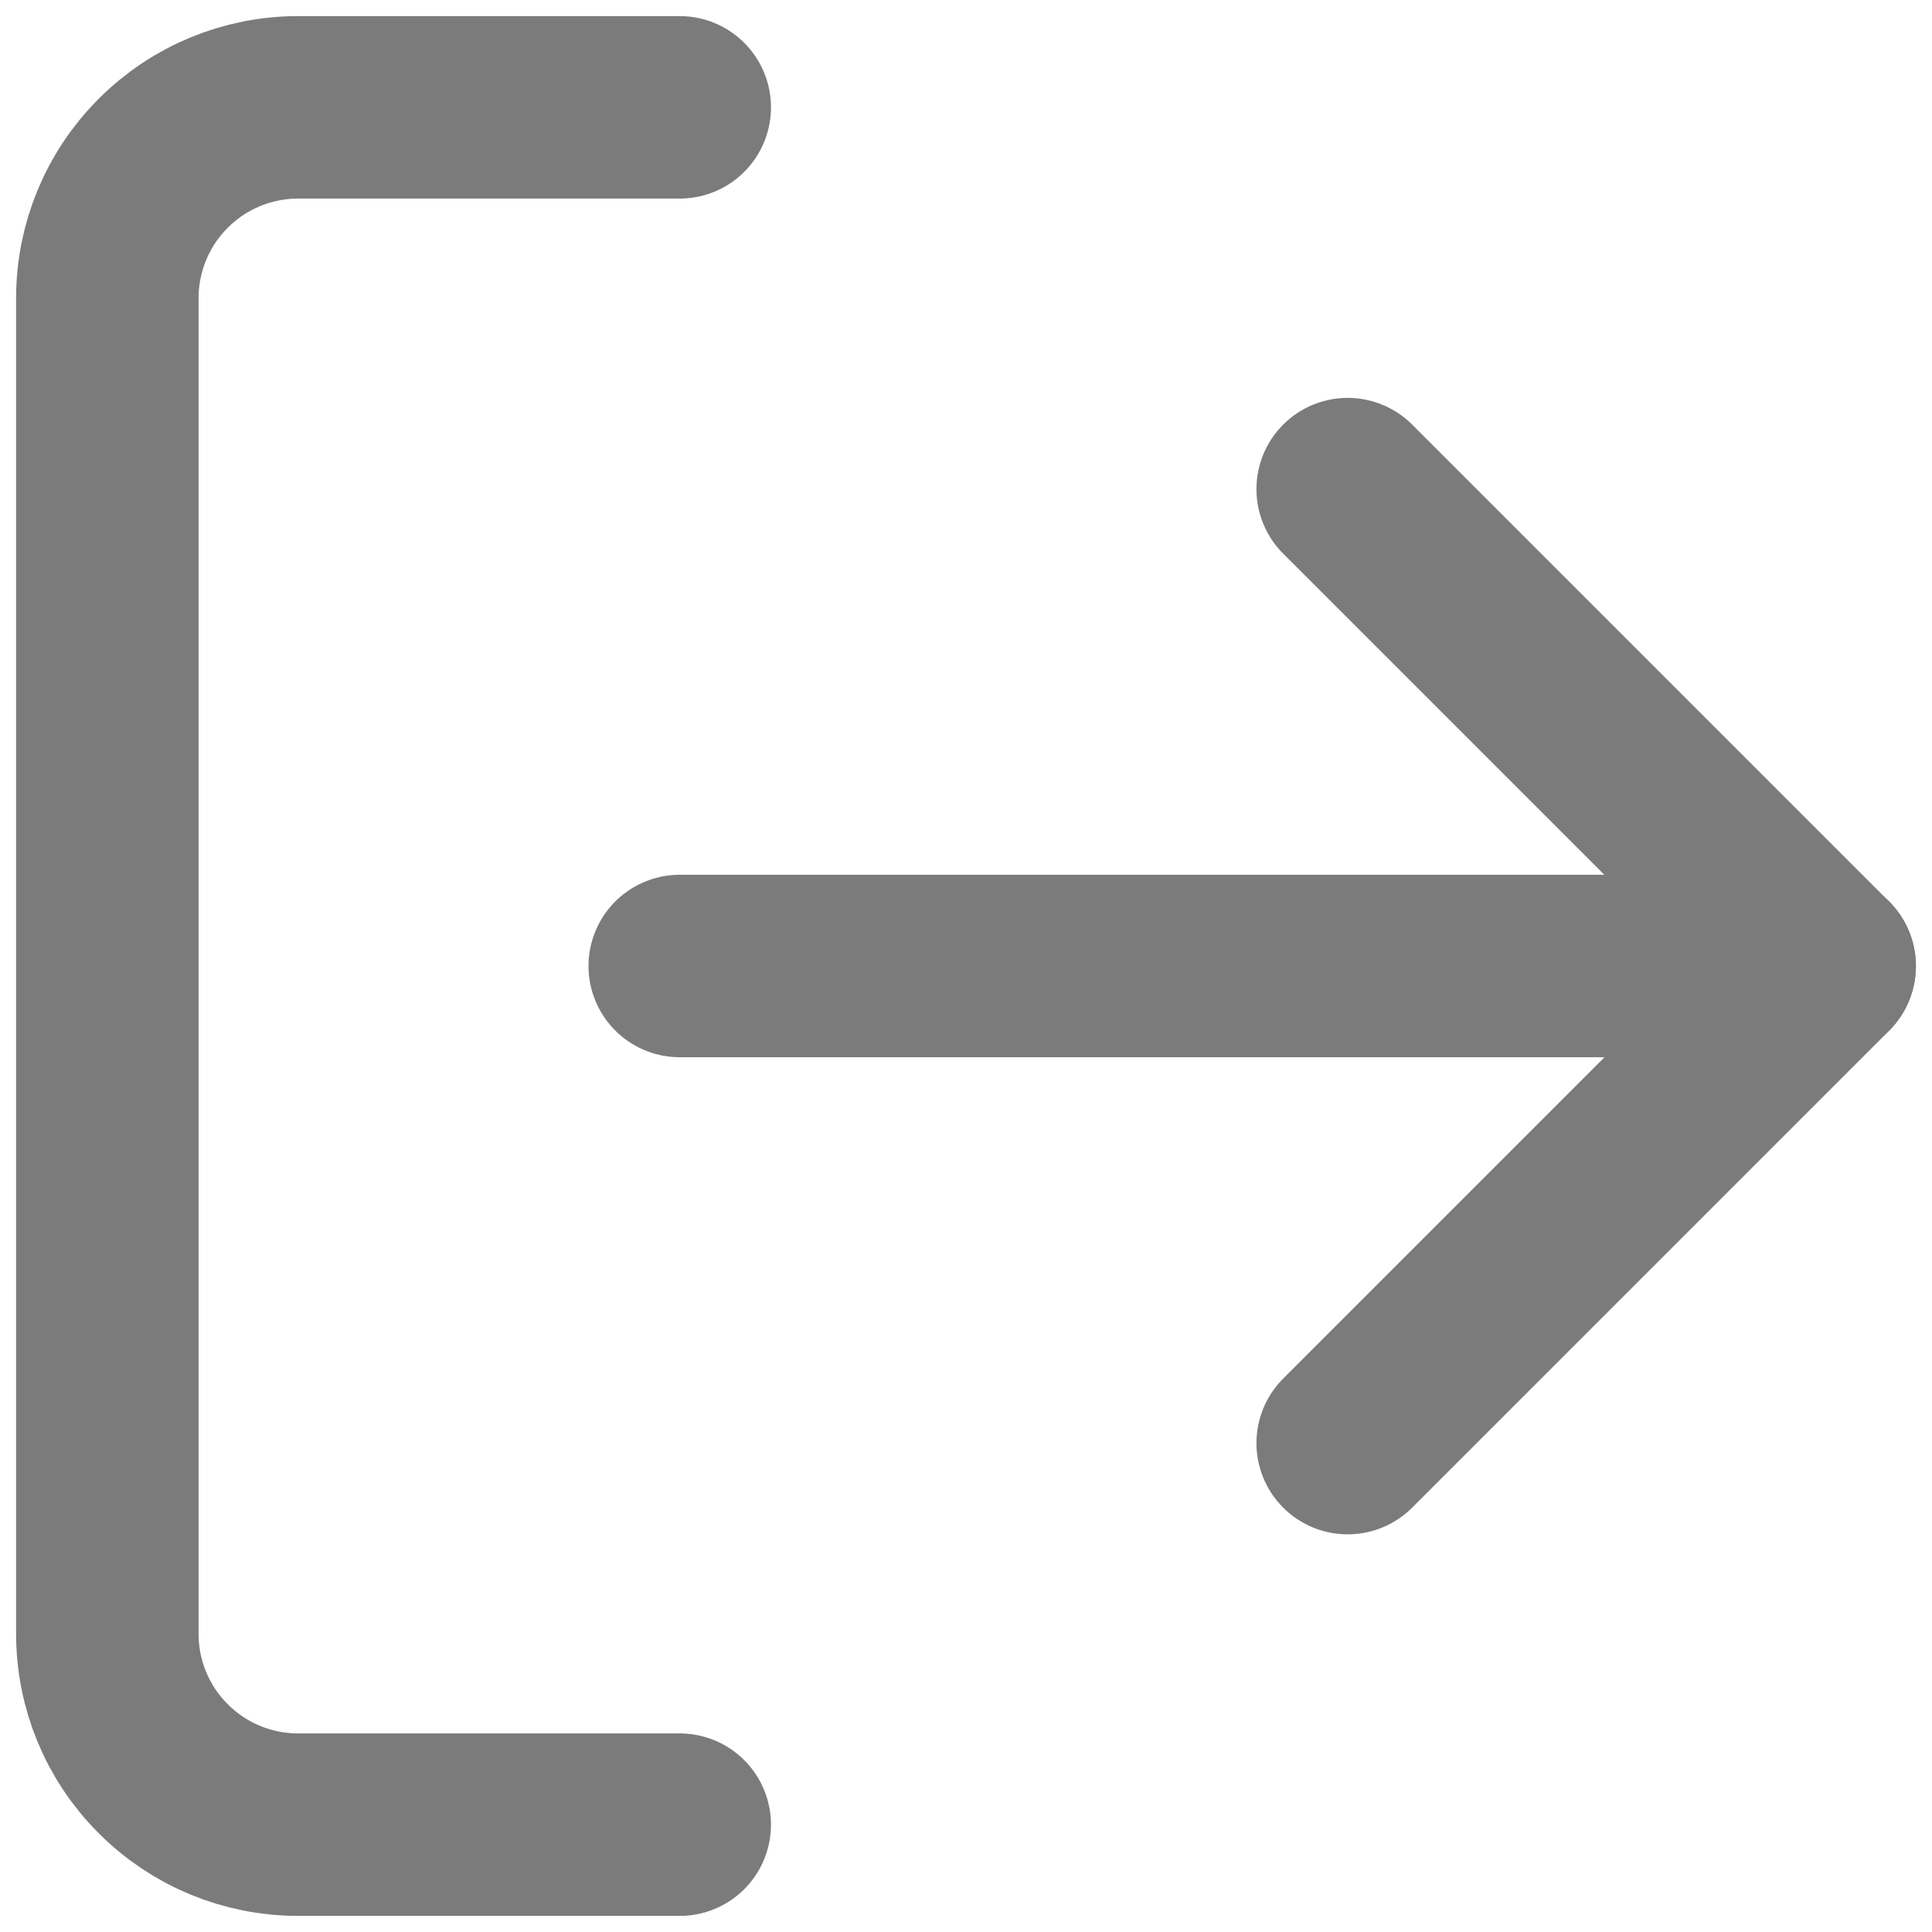 <svg width="18" height="18" viewBox="0 0 18 18" fill="none" xmlns="http://www.w3.org/2000/svg">
<path d="M6.333 17H2.778C2.306 17 1.854 16.813 1.521 16.479C1.187 16.146 1 15.694 1 15.222V2.778C1 2.306 1.187 1.854 1.521 1.521C1.854 1.187 2.306 1 2.778 1H6.333" stroke="#7B7B7B" stroke-width="1.7" stroke-linecap="round" stroke-linejoin="round"/>
<path d="M12.556 13.445L17 9.001L12.556 4.557" stroke="#7B7B7B" stroke-width="1.7" stroke-linecap="round" stroke-linejoin="round"/>
<path d="M17 9H6.333" stroke="#7B7B7B" stroke-width="1.7" stroke-linecap="round" stroke-linejoin="round"/>
</svg>
